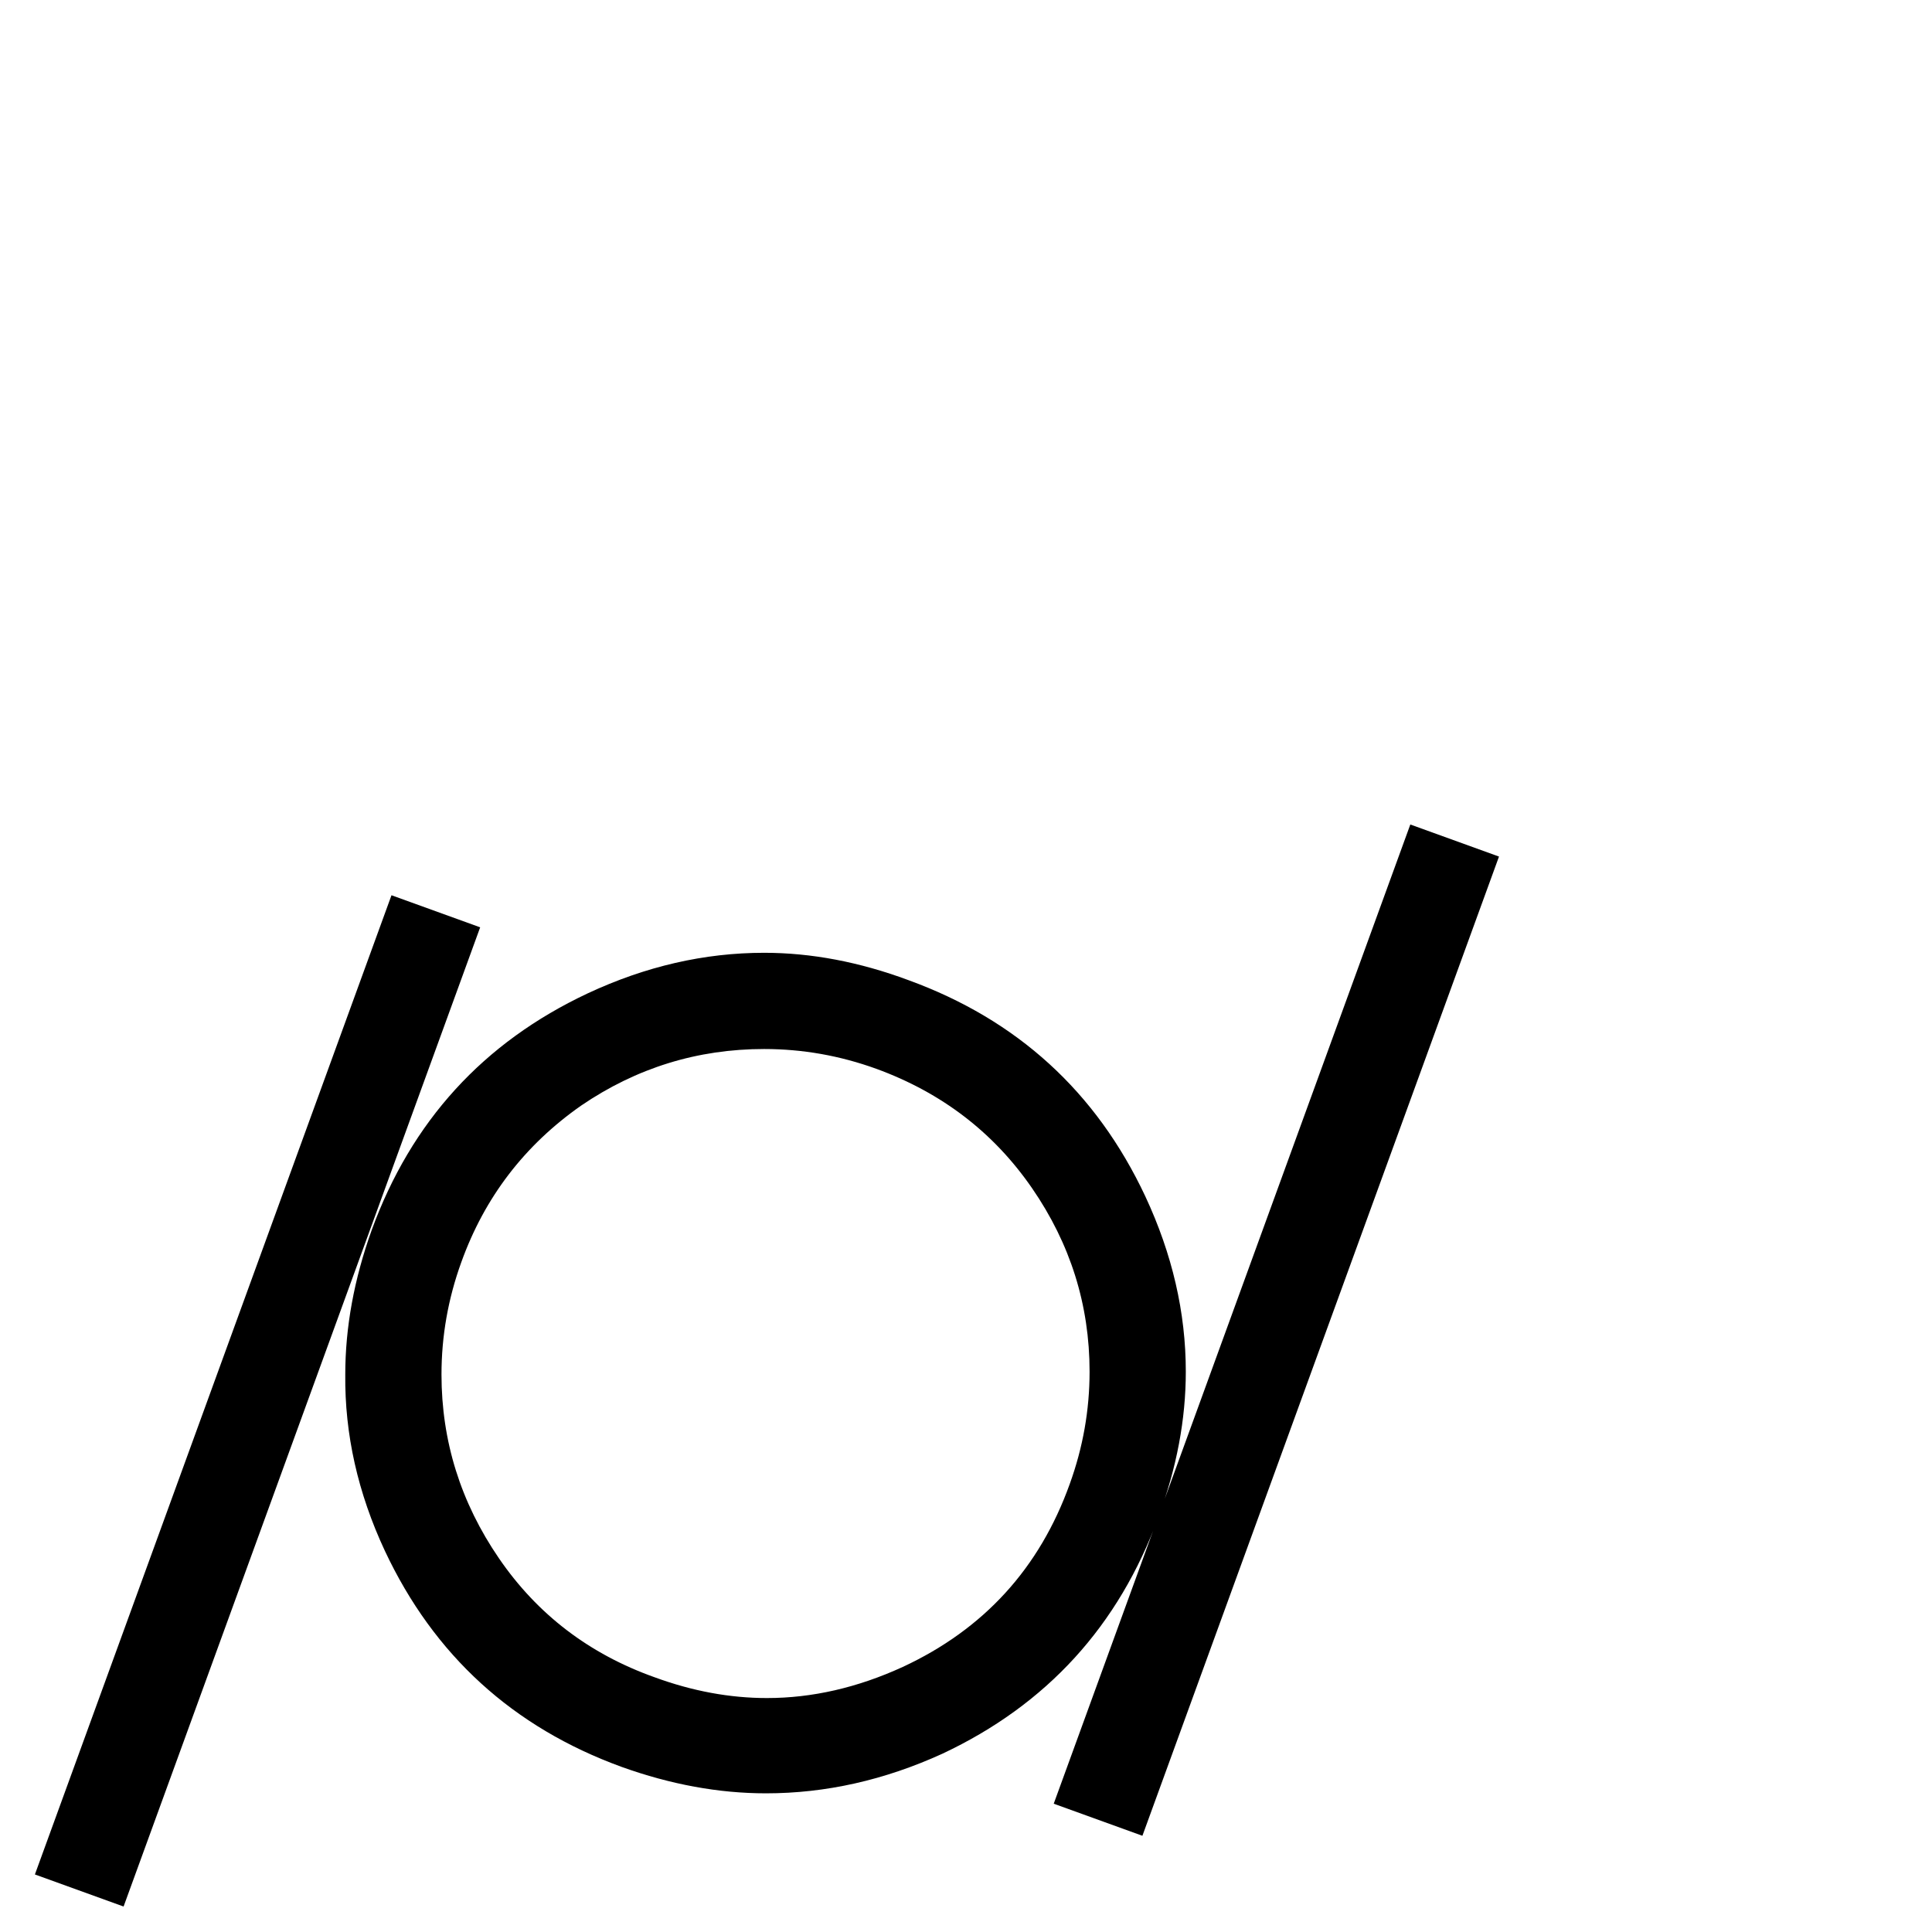 <?xml version="1.0" standalone="no"?>
<!DOCTYPE svg PUBLIC "-//W3C//DTD SVG 1.1//EN" "http://www.w3.org/Graphics/SVG/1.1/DTD/svg11.dtd" >
<svg viewBox="0 -442 2048 2048">
  <g transform="matrix(1 0 0 -1 0 1606)">
   <path fill="currentColor"
d="M1589 1140l-378 -1038l-94 34l378 1038zM1228 440q-63 -173 -229 -251q-92 -42 -187 -42q-75 0 -153 28q-173 63 -251 229q-43 92 -42 187q0 75 28 153q63 173 229 251q92 43 187 43q75 0 153 -29q173 -63 251 -229q43 -92 43 -186q0 -76 -29 -154zM509 1065l-378 -1038
l-94 34l378 1038zM1134 475q21 58 21 119q0 106 -61 194.5t-165 126.5q-58 21 -119 21q-106 0 -194 -60q-90 -63 -127 -166q-21 -58 -21 -119q0 -106 61 -195t165 -126q60 -22 119 -22q72 0 144 33q129 60 177 194z" />
  </g>

</svg>
